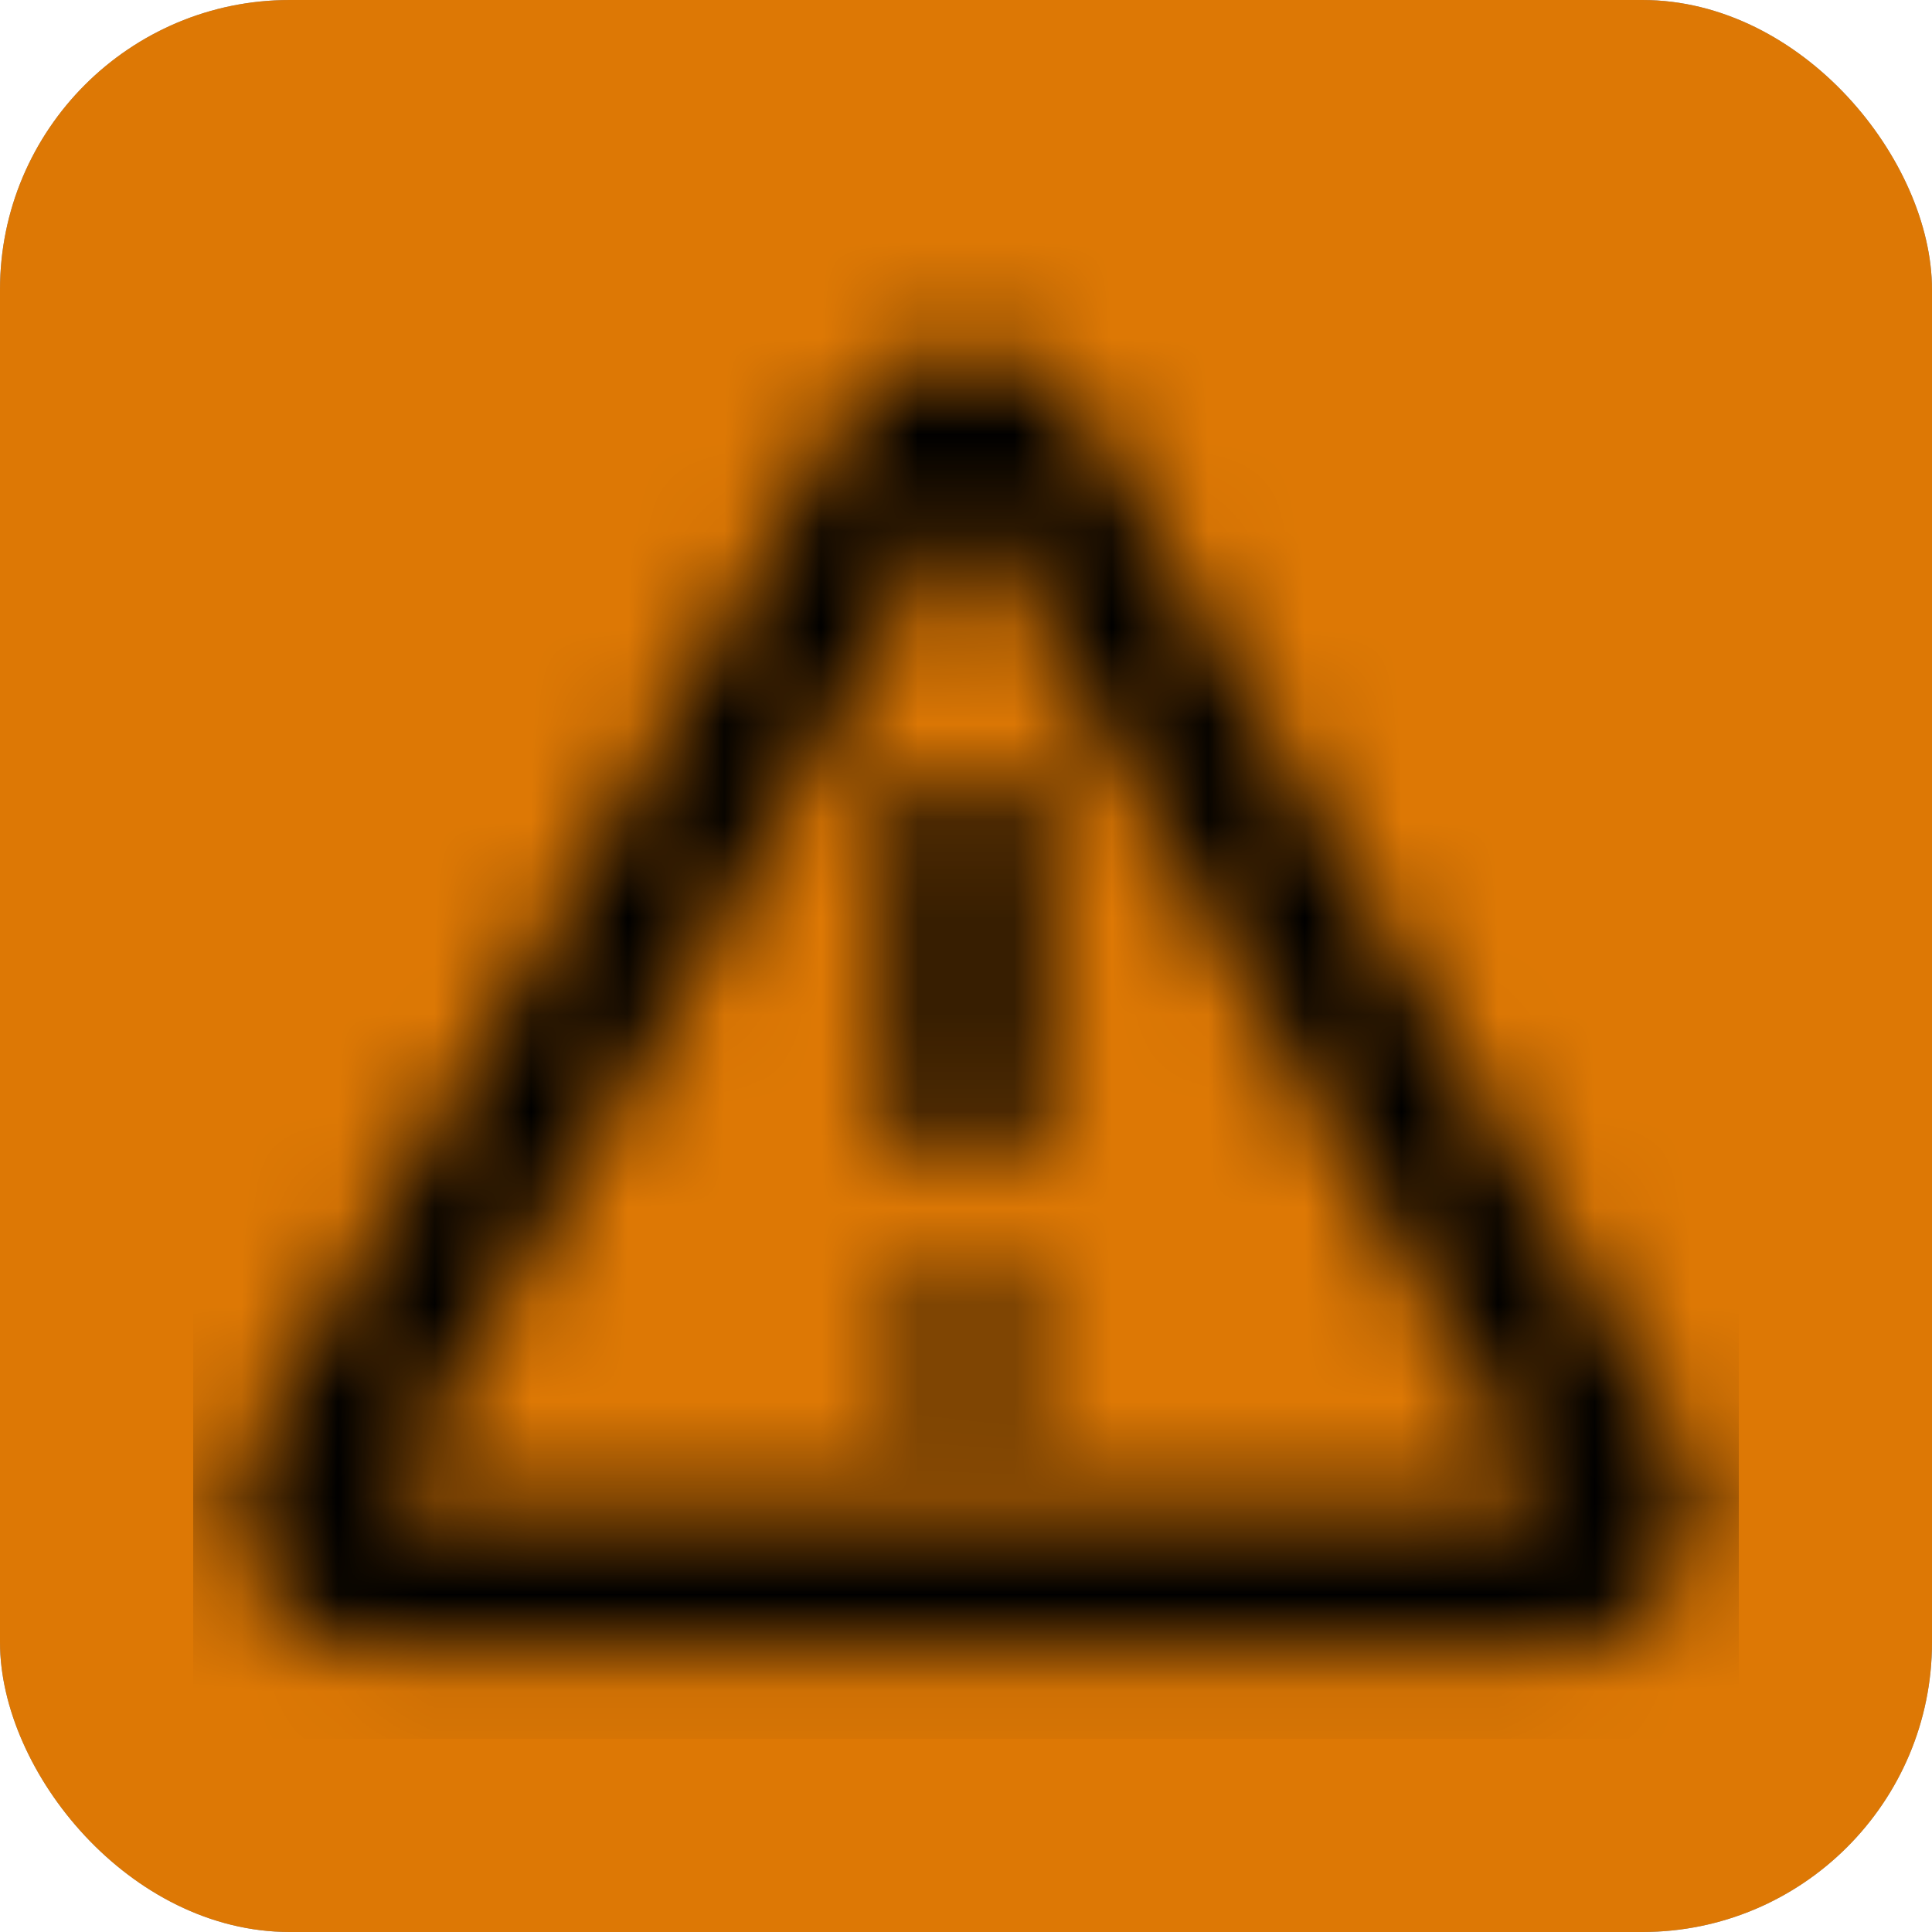<svg width="20" height="20" viewBox="0 0 20 20" fill="none" xmlns="http://www.w3.org/2000/svg">
<rect width="20" height="20" rx="3" fill="#8993A5"/>
<mask id="mask0_2957_3742" style="mask-type:alpha" maskUnits="userSpaceOnUse" x="2" y="2" width="16" height="16">
<path d="M8.06 8C8.217 7.554 8.526 7.179 8.933 6.939C9.34 6.7 9.819 6.613 10.285 6.692C10.75 6.772 11.172 7.014 11.477 7.376C11.781 7.737 11.947 8.194 11.947 8.667C11.947 10 9.947 10.667 9.947 10.667M10 13.333H10.007M16.667 10C16.667 13.682 13.682 16.667 10 16.667C6.318 16.667 3.333 13.682 3.333 10C3.333 6.318 6.318 3.333 10 3.333C13.682 3.333 16.667 6.318 16.667 10Z" stroke="black" stroke-width="1.5" stroke-linecap="round" stroke-linejoin="round"/>
</mask>
<g mask="url(#mask0_2957_3742)">
<rect x="2" y="2" width="16" height="16" fill="#141B1F"/>
</g>
<rect width="20" height="20" rx="3" fill="#DD7805"/>
<mask id="mask1_2957_3742" style="mask-type:alpha" maskUnits="userSpaceOnUse" x="2" y="3" width="16" height="15">
<path d="M10 8.667V11.333M10 14H10.007M9.077 5.261L3.593 14.732C3.289 15.258 3.137 15.52 3.16 15.736C3.179 15.924 3.278 16.095 3.431 16.206C3.606 16.333 3.91 16.333 4.517 16.333H15.483C16.09 16.333 16.394 16.333 16.569 16.206C16.722 16.095 16.82 15.924 16.84 15.736C16.862 15.52 16.71 15.258 16.406 14.732L10.923 5.261C10.62 4.738 10.468 4.476 10.271 4.388C10.098 4.311 9.901 4.311 9.729 4.388C9.531 4.476 9.38 4.738 9.077 5.261Z" stroke="black" stroke-width="1.5" stroke-linecap="round" stroke-linejoin="round"/>
</mask>
<g mask="url(#mask1_2957_3742)">
<rect x="2" y="2" width="16" height="16" fill="black"/>
</g>
</svg>

